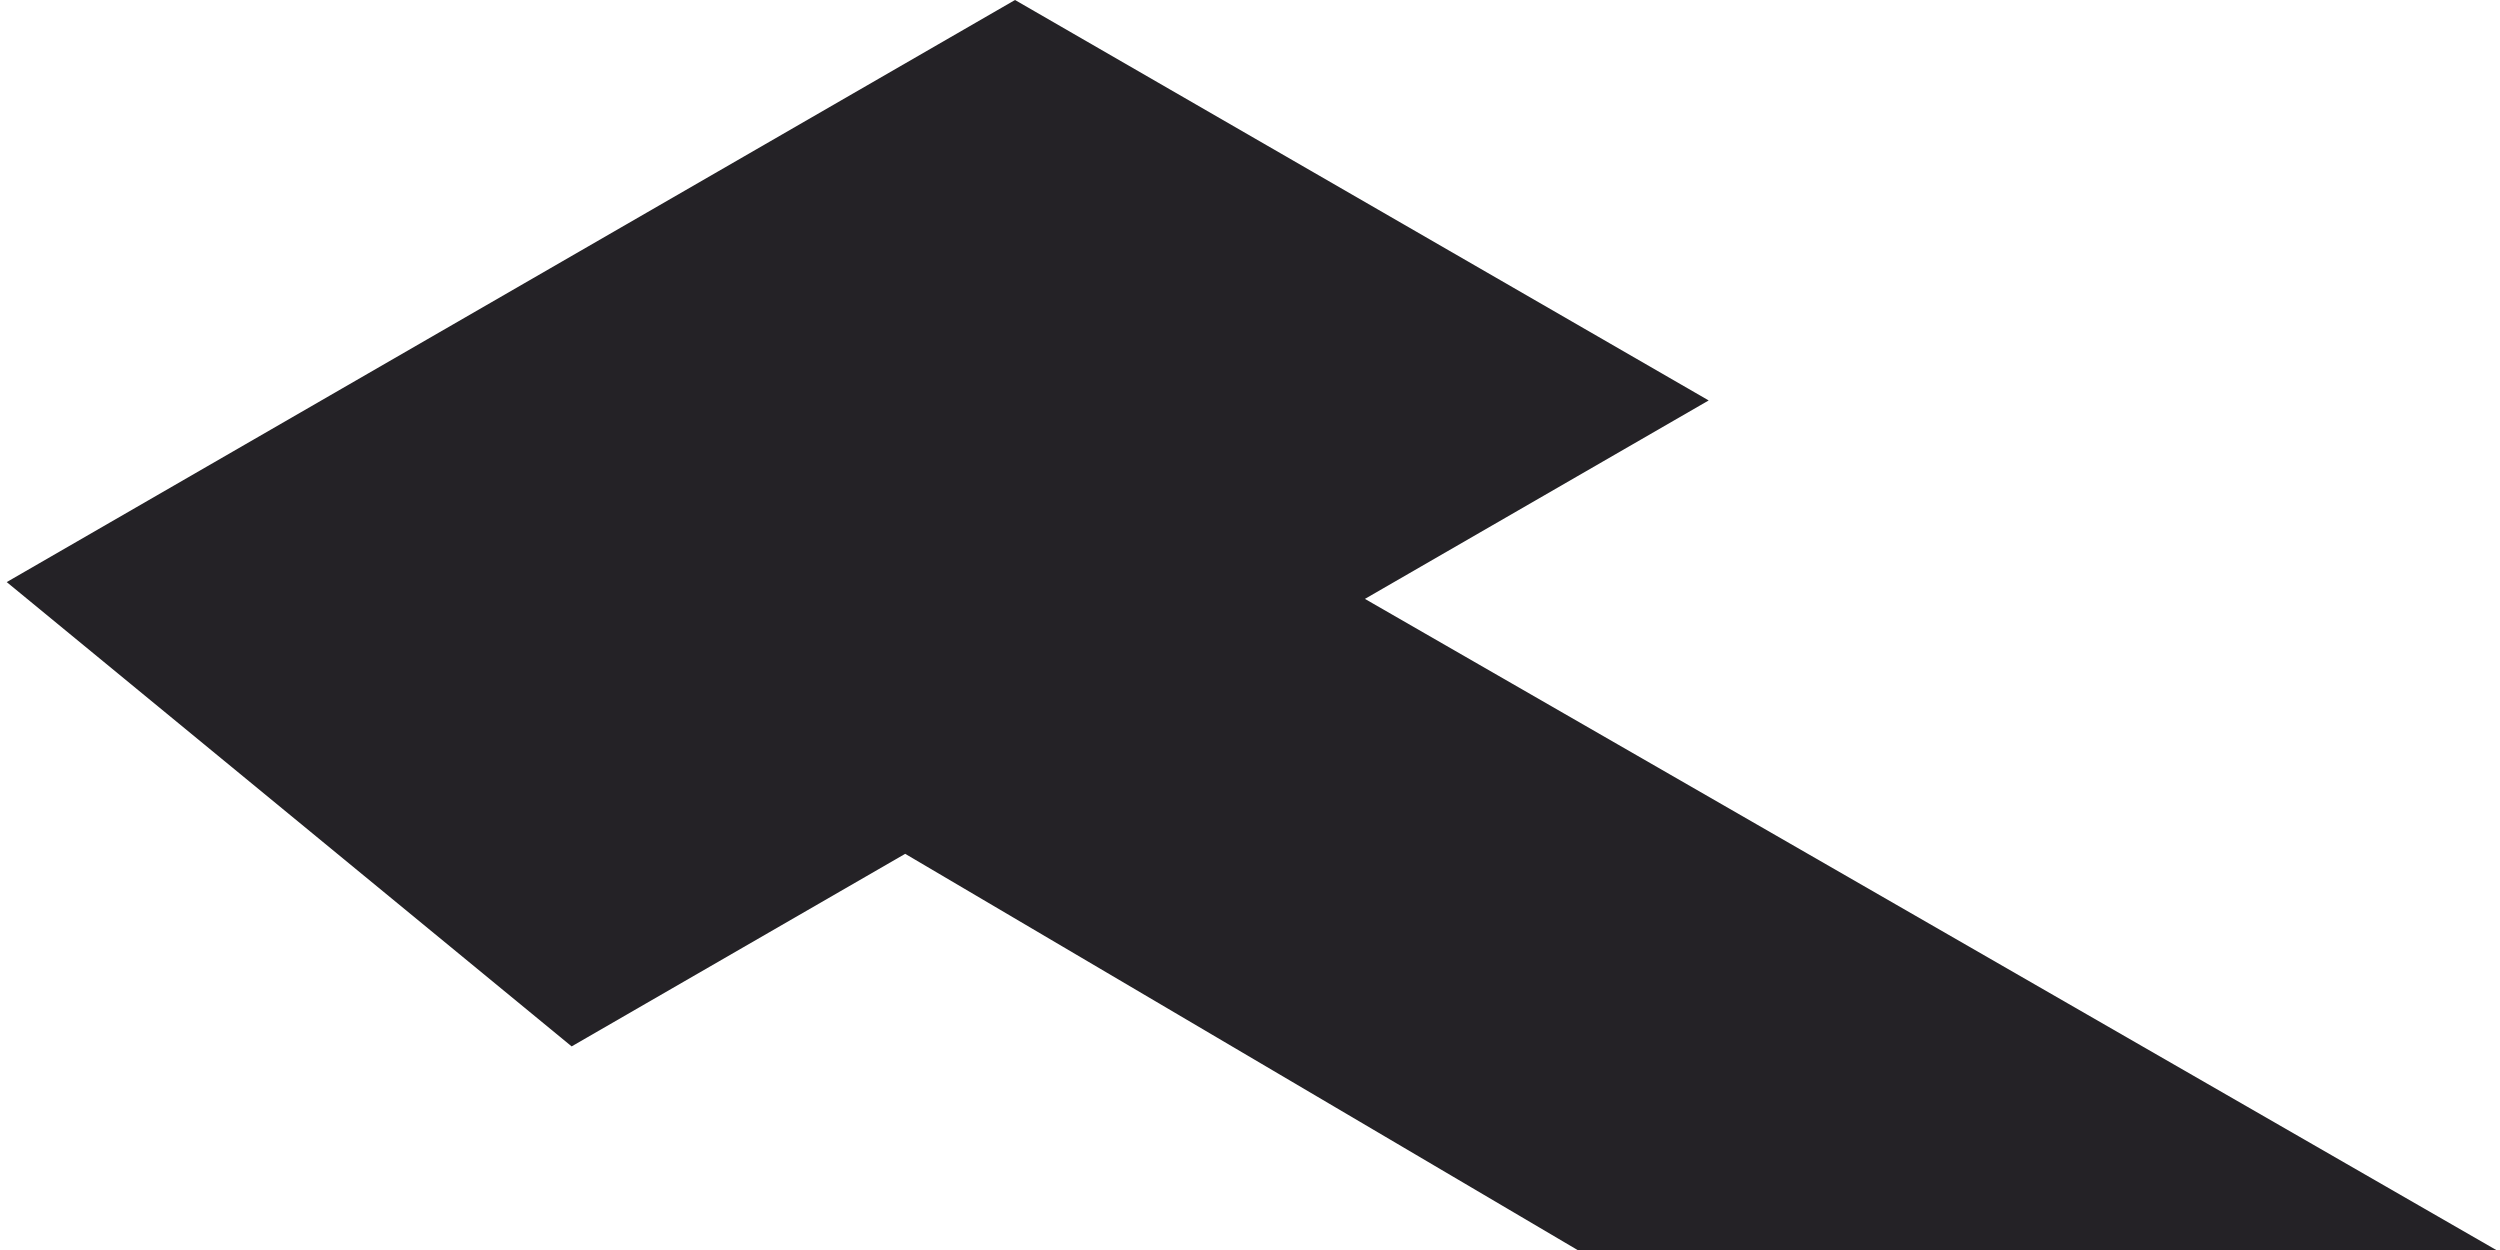 <svg width="332" height="166" viewBox="0 0 332 166" fill="none" xmlns="http://www.w3.org/2000/svg">
<path d="M226.912 53.179L181.262 79.533L331.5 166L209.5 166L120.21 113.388L75.914 138.961L0.893 77.301L134.794 1.99932e-05L226.912 53.179Z" fill="#242226"/>
</svg>
